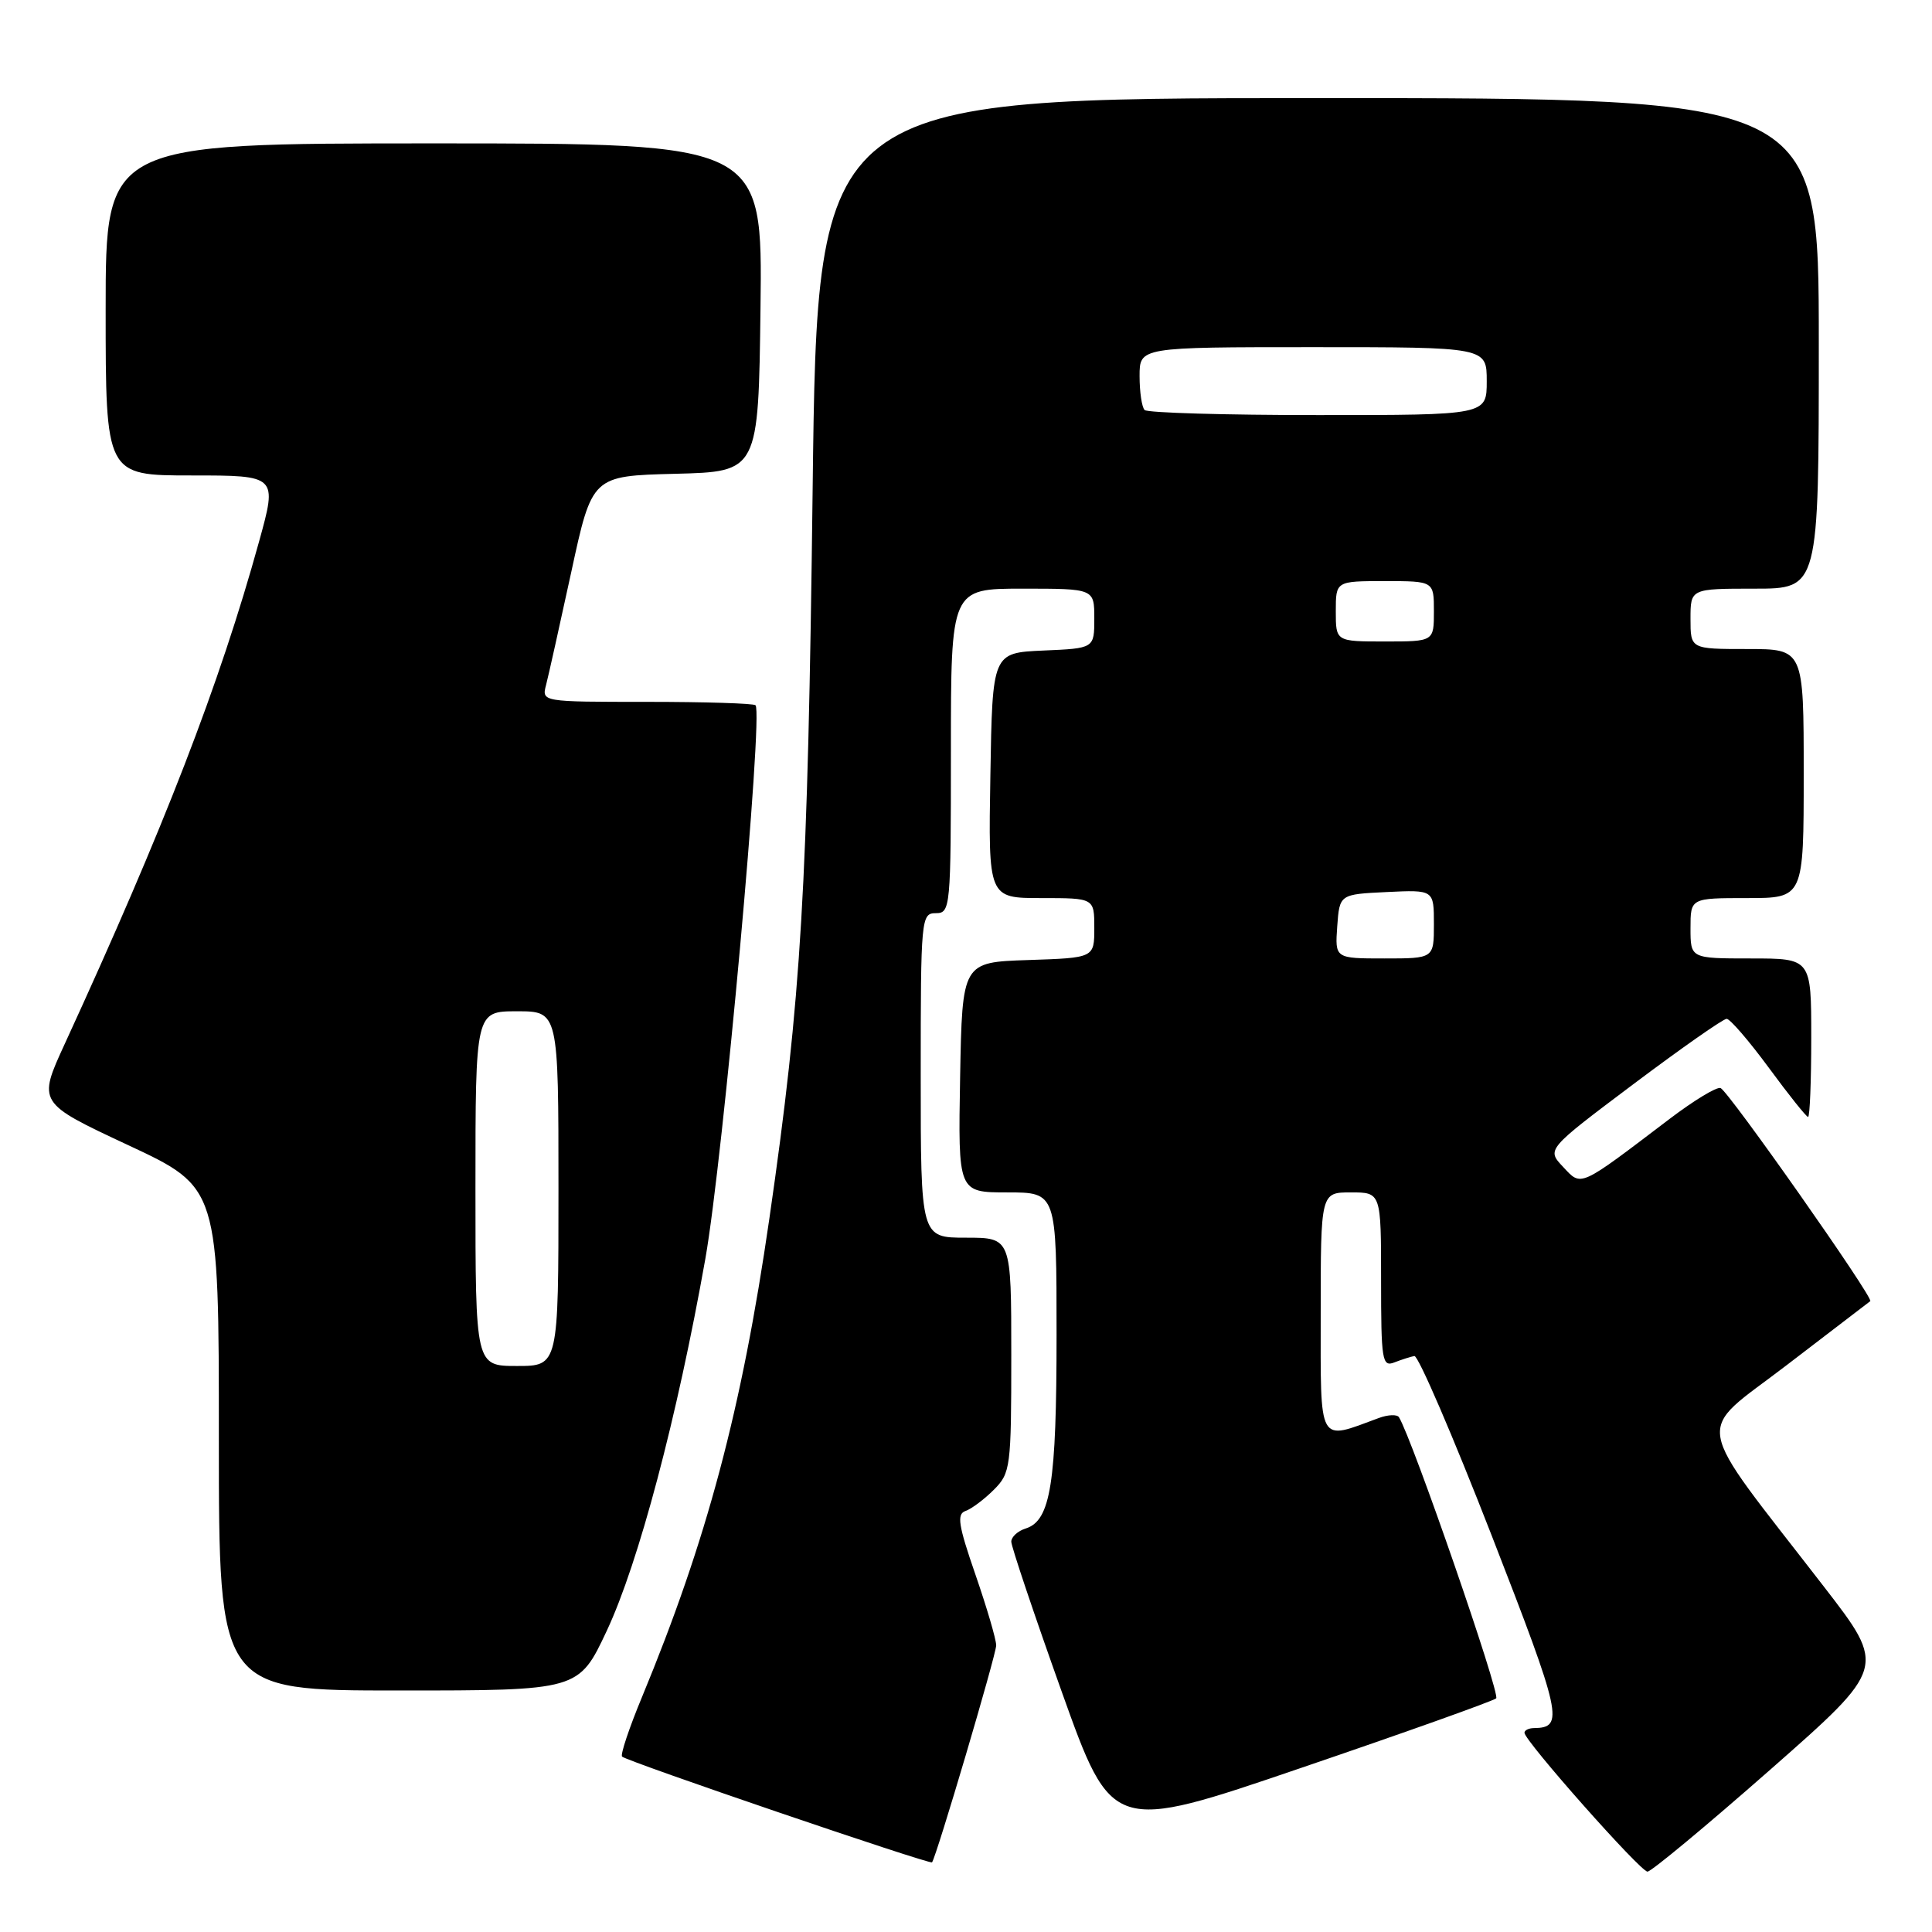 <?xml version="1.0" encoding="UTF-8" standalone="no"?>
<!DOCTYPE svg PUBLIC "-//W3C//DTD SVG 1.1//EN" "http://www.w3.org/Graphics/SVG/1.1/DTD/svg11.dtd" >
<svg xmlns="http://www.w3.org/2000/svg" xmlns:xlink="http://www.w3.org/1999/xlink" version="1.1" viewBox="0 0 256 256">
 <g >
 <path fill="currentColor"
d=" M 234.58 234.48 C 249.96 220.95 249.96 220.95 241.67 210.23 C 223.97 187.32 224.47 190.30 236.73 180.90 C 242.65 176.36 247.64 172.54 247.82 172.41 C 248.34 172.05 229.00 144.53 227.98 144.17 C 227.46 143.99 224.45 145.82 221.27 148.23 C 209.11 157.47 209.59 157.26 207.11 154.61 C 204.93 152.30 204.93 152.30 216.44 143.65 C 222.78 138.89 228.33 135.00 228.79 135.00 C 229.24 135.00 231.76 137.93 234.39 141.50 C 237.01 145.07 239.35 148.00 239.58 148.00 C 239.81 148.00 240.00 143.28 240.00 137.50 C 240.00 127.00 240.00 127.00 232.00 127.00 C 224.00 127.00 224.00 127.00 224.00 123.00 C 224.00 119.00 224.00 119.00 231.50 119.00 C 239.00 119.00 239.00 119.00 239.00 102.50 C 239.00 86.00 239.00 86.00 231.50 86.00 C 224.00 86.00 224.00 86.00 224.00 82.00 C 224.00 78.00 224.00 78.00 232.50 78.00 C 241.00 78.00 241.00 78.00 241.00 45.50 C 241.00 13.00 241.00 13.00 174.65 13.00 C 108.31 13.00 108.31 13.00 107.68 64.75 C 107.04 117.76 106.19 132.11 101.94 161.50 C 98.28 186.79 93.67 204.09 85.05 224.91 C 83.36 228.98 82.18 232.52 82.43 232.76 C 83.06 233.39 123.25 247.10 123.50 246.77 C 124.09 245.99 132.00 219.24 132.00 218.02 C 132.00 217.23 130.76 213.01 129.25 208.64 C 126.98 202.08 126.75 200.62 127.94 200.21 C 128.74 199.93 130.42 198.67 131.69 197.40 C 133.90 195.19 134.00 194.45 134.00 179.55 C 134.00 164.00 134.00 164.00 128.00 164.00 C 122.00 164.00 122.00 164.00 122.00 142.50 C 122.00 121.67 122.06 121.00 124.00 121.00 C 125.94 121.00 126.00 120.33 126.00 99.50 C 126.00 78.00 126.00 78.00 135.50 78.00 C 145.00 78.00 145.00 78.00 145.00 81.95 C 145.00 85.91 145.00 85.91 138.25 86.20 C 131.50 86.50 131.50 86.50 131.23 102.75 C 130.95 119.00 130.95 119.00 137.98 119.00 C 145.00 119.00 145.00 119.00 145.00 122.96 C 145.00 126.92 145.00 126.92 136.25 127.21 C 127.50 127.50 127.50 127.50 127.22 142.75 C 126.95 158.00 126.95 158.00 133.47 158.00 C 140.00 158.00 140.00 158.00 140.00 176.85 C 140.00 196.55 139.22 201.48 135.92 202.53 C 134.86 202.86 134.00 203.65 134.00 204.28 C 134.00 204.91 137.00 213.84 140.67 224.12 C 147.35 242.81 147.35 242.81 172.42 234.25 C 186.22 229.55 197.84 225.40 198.25 225.04 C 198.85 224.53 187.13 190.64 185.37 187.79 C 185.13 187.40 183.93 187.44 182.71 187.89 C 174.55 190.90 175.00 191.70 175.00 174.02 C 175.00 158.00 175.00 158.00 179.00 158.00 C 183.00 158.00 183.00 158.00 183.00 169.61 C 183.00 180.25 183.14 181.16 184.75 180.53 C 185.71 180.16 186.91 179.77 187.41 179.68 C 187.92 179.58 192.52 190.28 197.65 203.45 C 206.95 227.35 207.30 228.94 203.25 228.98 C 202.56 228.99 202.00 229.27 202.00 229.60 C 202.00 230.66 217.36 248.00 218.30 248.00 C 218.80 248.00 226.13 241.91 234.58 234.48 Z  M 80.40 216.09 C 84.62 207.09 89.73 187.81 93.46 166.81 C 95.80 153.62 101.16 94.50 100.11 93.45 C 99.87 93.20 93.39 93.00 85.72 93.00 C 71.77 93.00 71.77 93.00 72.36 90.75 C 72.68 89.51 74.18 82.78 75.70 75.78 C 78.45 63.06 78.45 63.06 89.47 62.78 C 100.50 62.50 100.50 62.50 100.77 40.75 C 101.04 19.00 101.04 19.00 57.52 19.00 C 14.00 19.00 14.00 19.00 14.00 41.00 C 14.00 63.00 14.00 63.00 25.38 63.00 C 36.75 63.00 36.75 63.00 34.33 71.75 C 29.09 90.70 21.73 109.71 8.58 138.32 C 4.99 146.13 4.99 146.13 16.99 151.74 C 29.00 157.35 29.00 157.35 29.00 190.68 C 29.00 224.00 29.00 224.00 52.84 224.00 C 76.68 224.00 76.68 224.00 80.40 216.09 Z  M 177.19 122.75 C 177.50 118.50 177.50 118.50 183.75 118.20 C 190.00 117.90 190.00 117.90 190.00 122.45 C 190.00 127.00 190.00 127.00 183.44 127.00 C 176.89 127.00 176.89 127.00 177.19 122.75 Z  M 177.00 81.00 C 177.00 77.00 177.00 77.00 183.50 77.00 C 190.00 77.00 190.00 77.00 190.00 81.00 C 190.00 85.00 190.00 85.00 183.50 85.00 C 177.00 85.00 177.00 85.00 177.00 81.00 Z  M 151.67 54.33 C 151.30 53.97 151.00 51.94 151.00 49.83 C 151.00 46.00 151.00 46.00 174.00 46.00 C 197.00 46.00 197.00 46.00 197.00 50.50 C 197.00 55.00 197.00 55.00 174.67 55.00 C 162.38 55.00 152.03 54.70 151.67 54.33 Z  M 63.00 157.50 C 63.00 134.00 63.00 134.00 68.50 134.00 C 74.00 134.00 74.00 134.00 74.00 157.50 C 74.00 181.00 74.00 181.00 68.50 181.00 C 63.00 181.00 63.00 181.00 63.00 157.50 Z "/>
</g>
</svg>